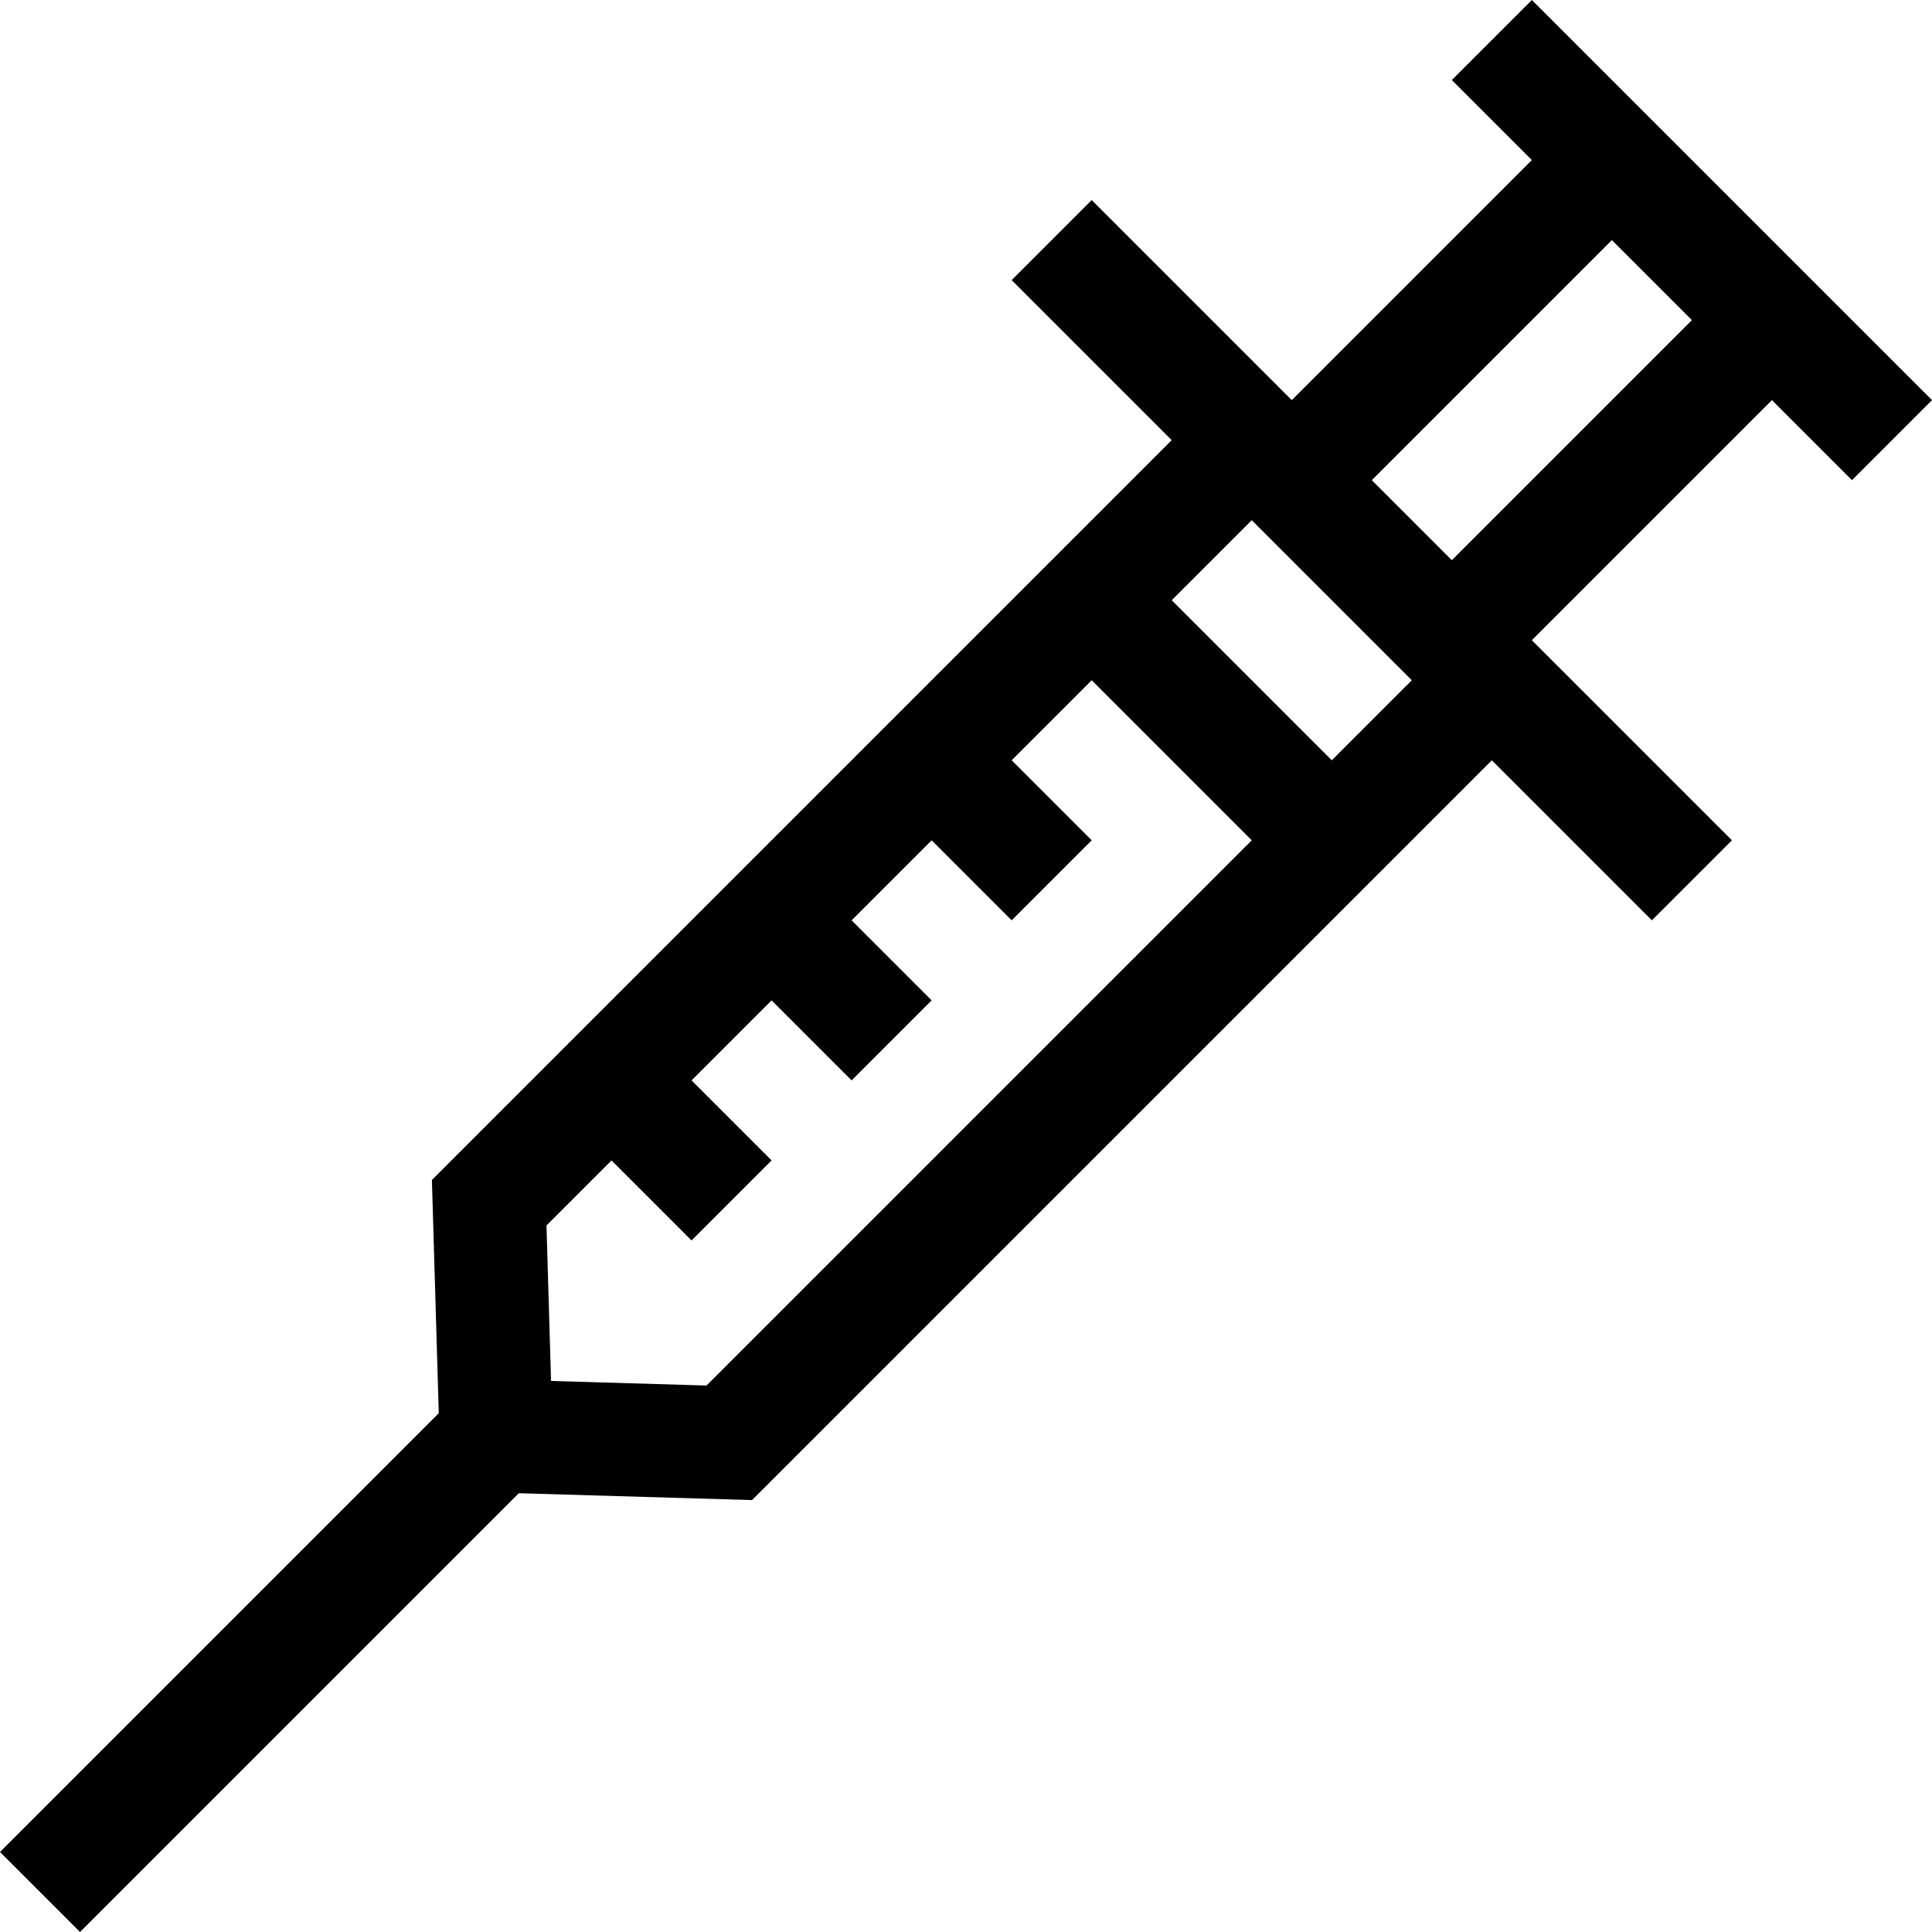 <svg id="Capa_1" enable-background="new 0 0 512.113 512.113" height="512" viewBox="0 0 512.113 512.113" width="512" xmlns="http://www.w3.org/2000/svg"><g><path d="m490.9 127.279 21.213-21.213-106.066-106.066-21.213 21.213 21.213 21.213-63.64 63.64-53.033-53.033-21.213 21.213 42.427 42.427-196.103 196.102 1.82 61.82-116.305 116.305 21.213 21.213 116.305-116.305 61.82 1.82 196.102-196.103 42.427 42.427 21.213-21.213-53.033-53.033 63.64-63.64zm-303.621 239.981-41.213-1.213-1.213-41.213 17.242-17.242 21.213 21.213 21.213-21.213-21.213-21.213 21.213-21.213 21.213 21.213 21.213-21.213-21.213-21.213 21.214-21.214 21.213 21.213 21.213-21.213-21.213-21.213 21.214-21.214 42.427 42.427zm165.735-165.735-42.427-42.427 21.213-21.213 42.427 42.427zm31.82-53.032-21.214-21.214 63.64-63.64 21.213 21.213z"/></g></svg>